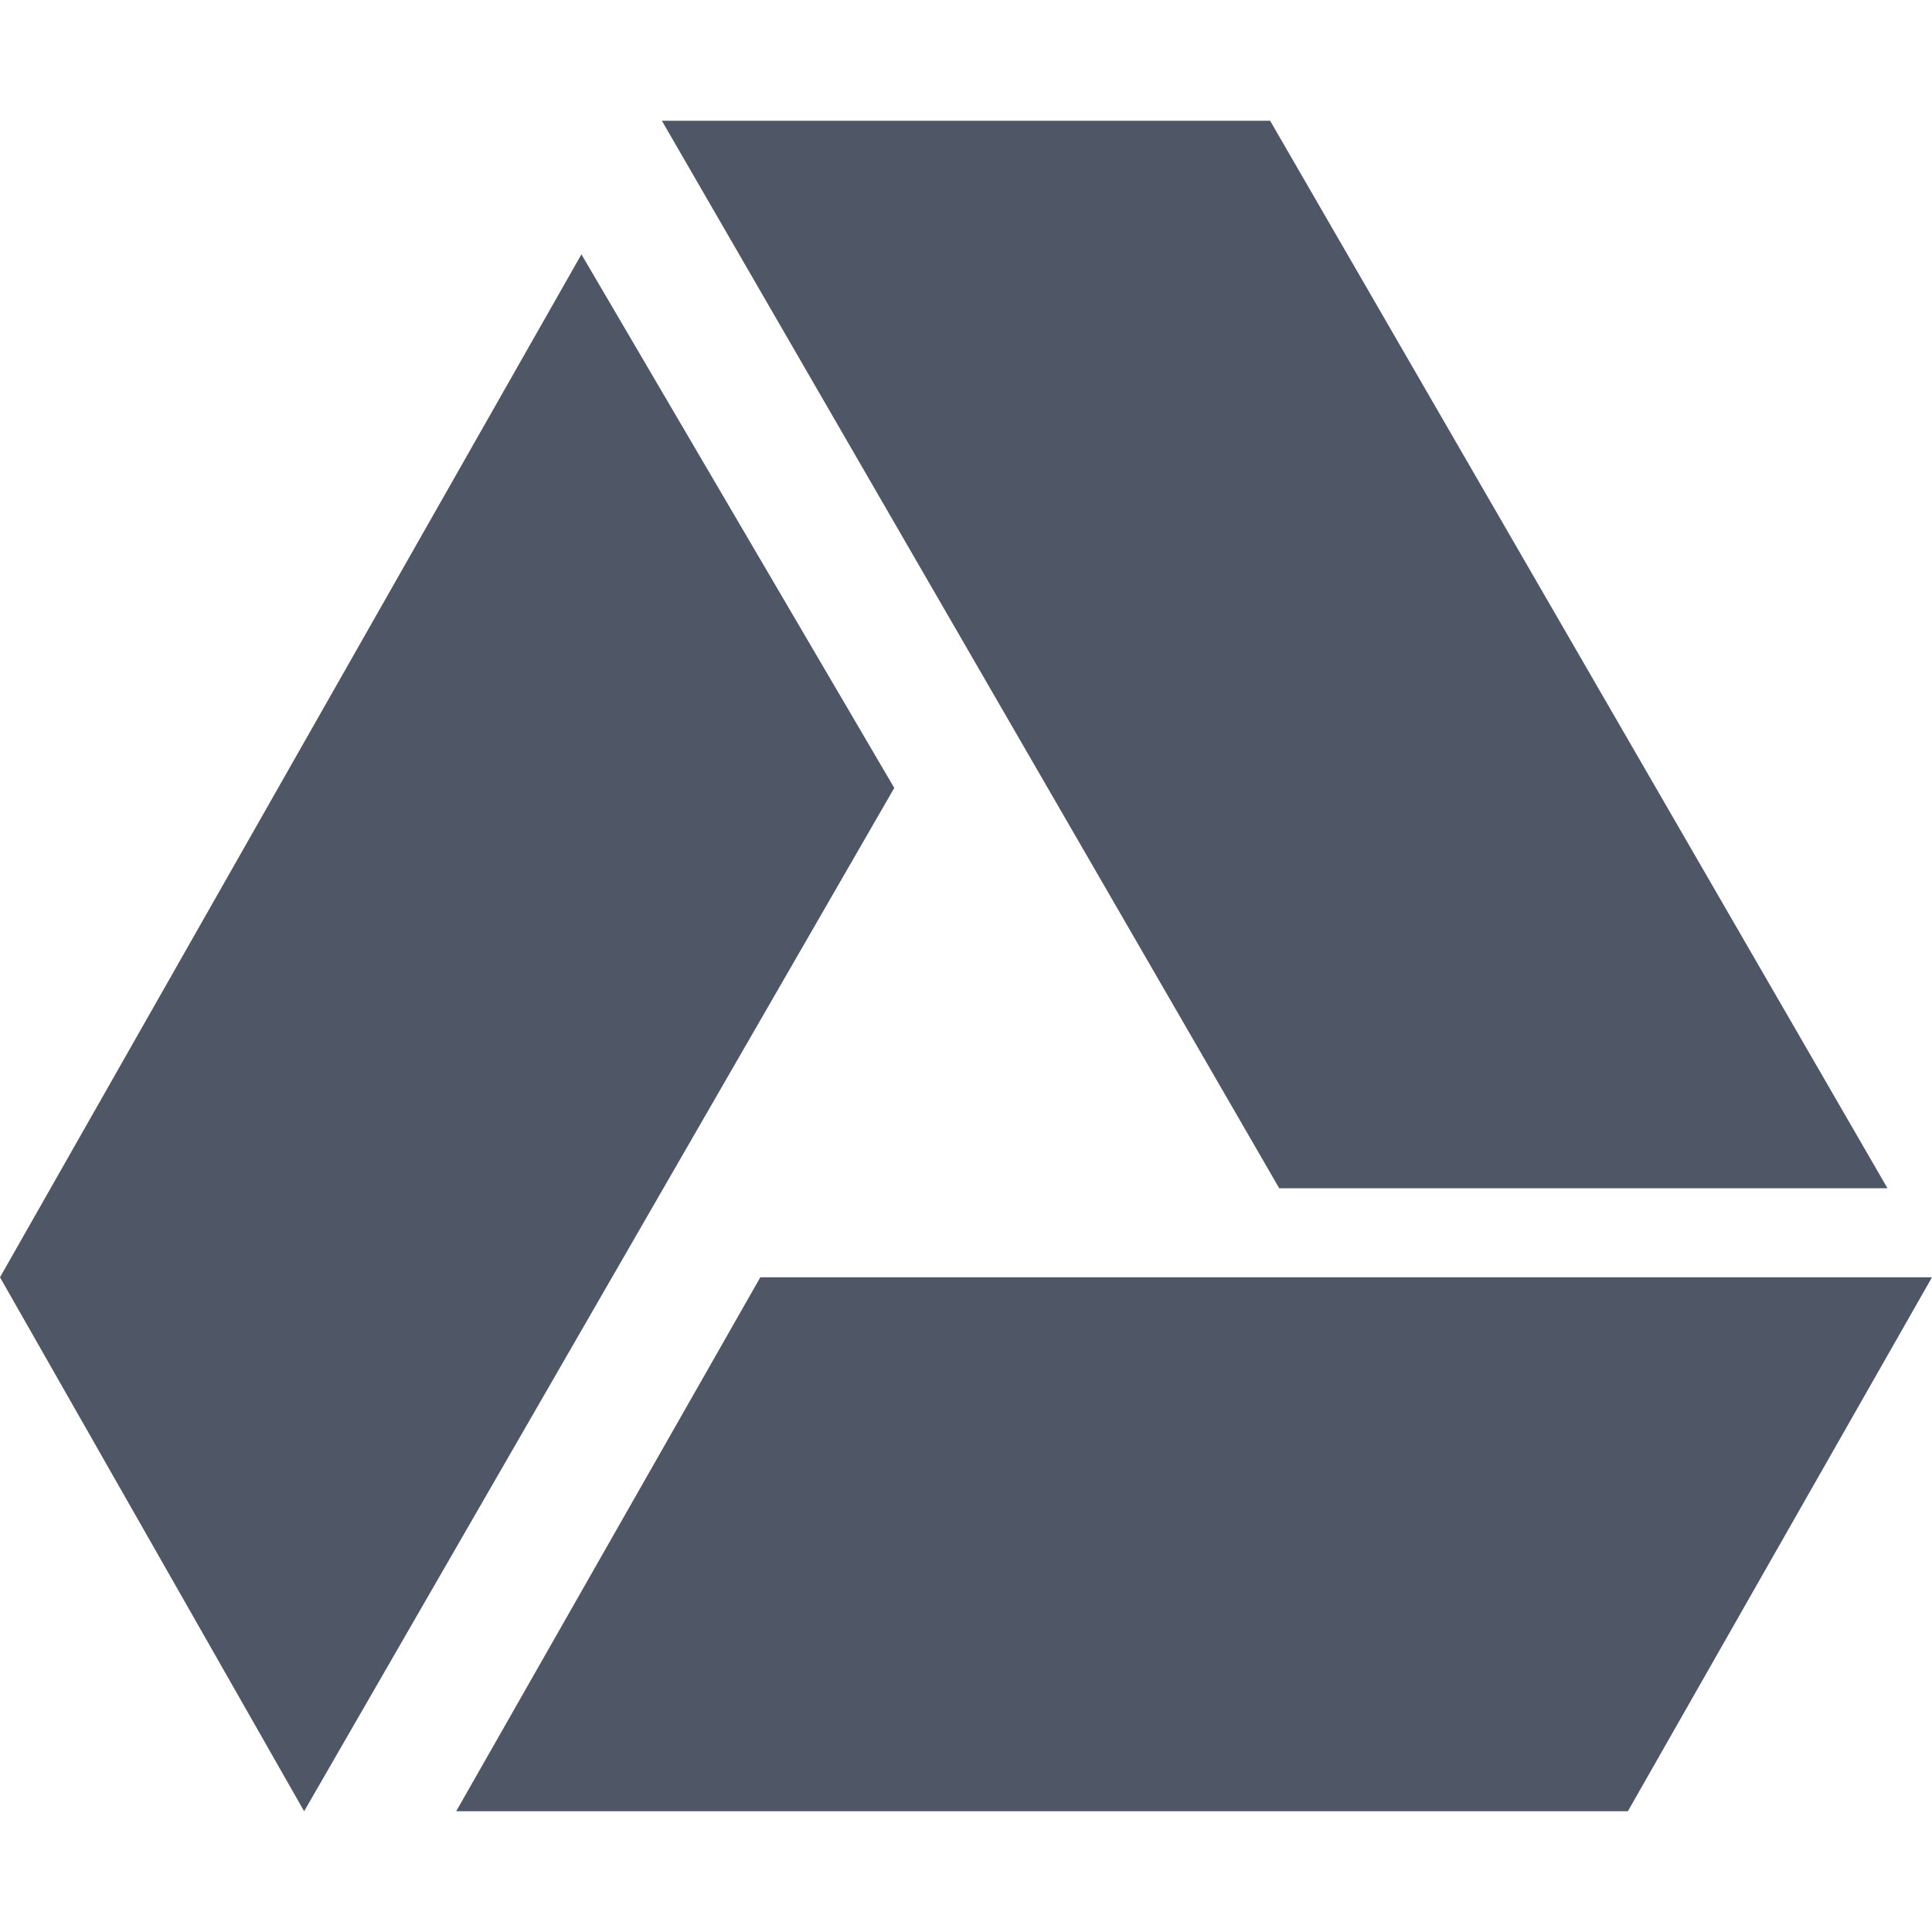 <?xml version="1.0"?>
<svg xmlns="http://www.w3.org/2000/svg" xmlns:xlink="http://www.w3.org/1999/xlink" xmlns:svgjs="http://svgjs.com/svgjs" version="1.1" width="512" height="512" x="0" y="0" viewBox="0 0 24 24" style="enable-background:new 0 0 512 512" xml:space="preserve" class=""><g><path xmlns="http://www.w3.org/2000/svg" d="m11.109 9.788-3.886-6.628v-.001l-7.223 12.708 3.778 6.633z" fill="#4f5665" data-original="#000000" style="" class=""/><path xmlns="http://www.w3.org/2000/svg" d="m8.222 1.5 7.669 13.261h7.556l-7.669-13.261z" fill="#4f5665" data-original="#000000" style="" class=""/><path xmlns="http://www.w3.org/2000/svg" d="m9.445 15.867-3.778 6.633h14.555l3.778-6.633z" fill="#4f5665" data-original="#000000" style="" class=""/></g></svg>
